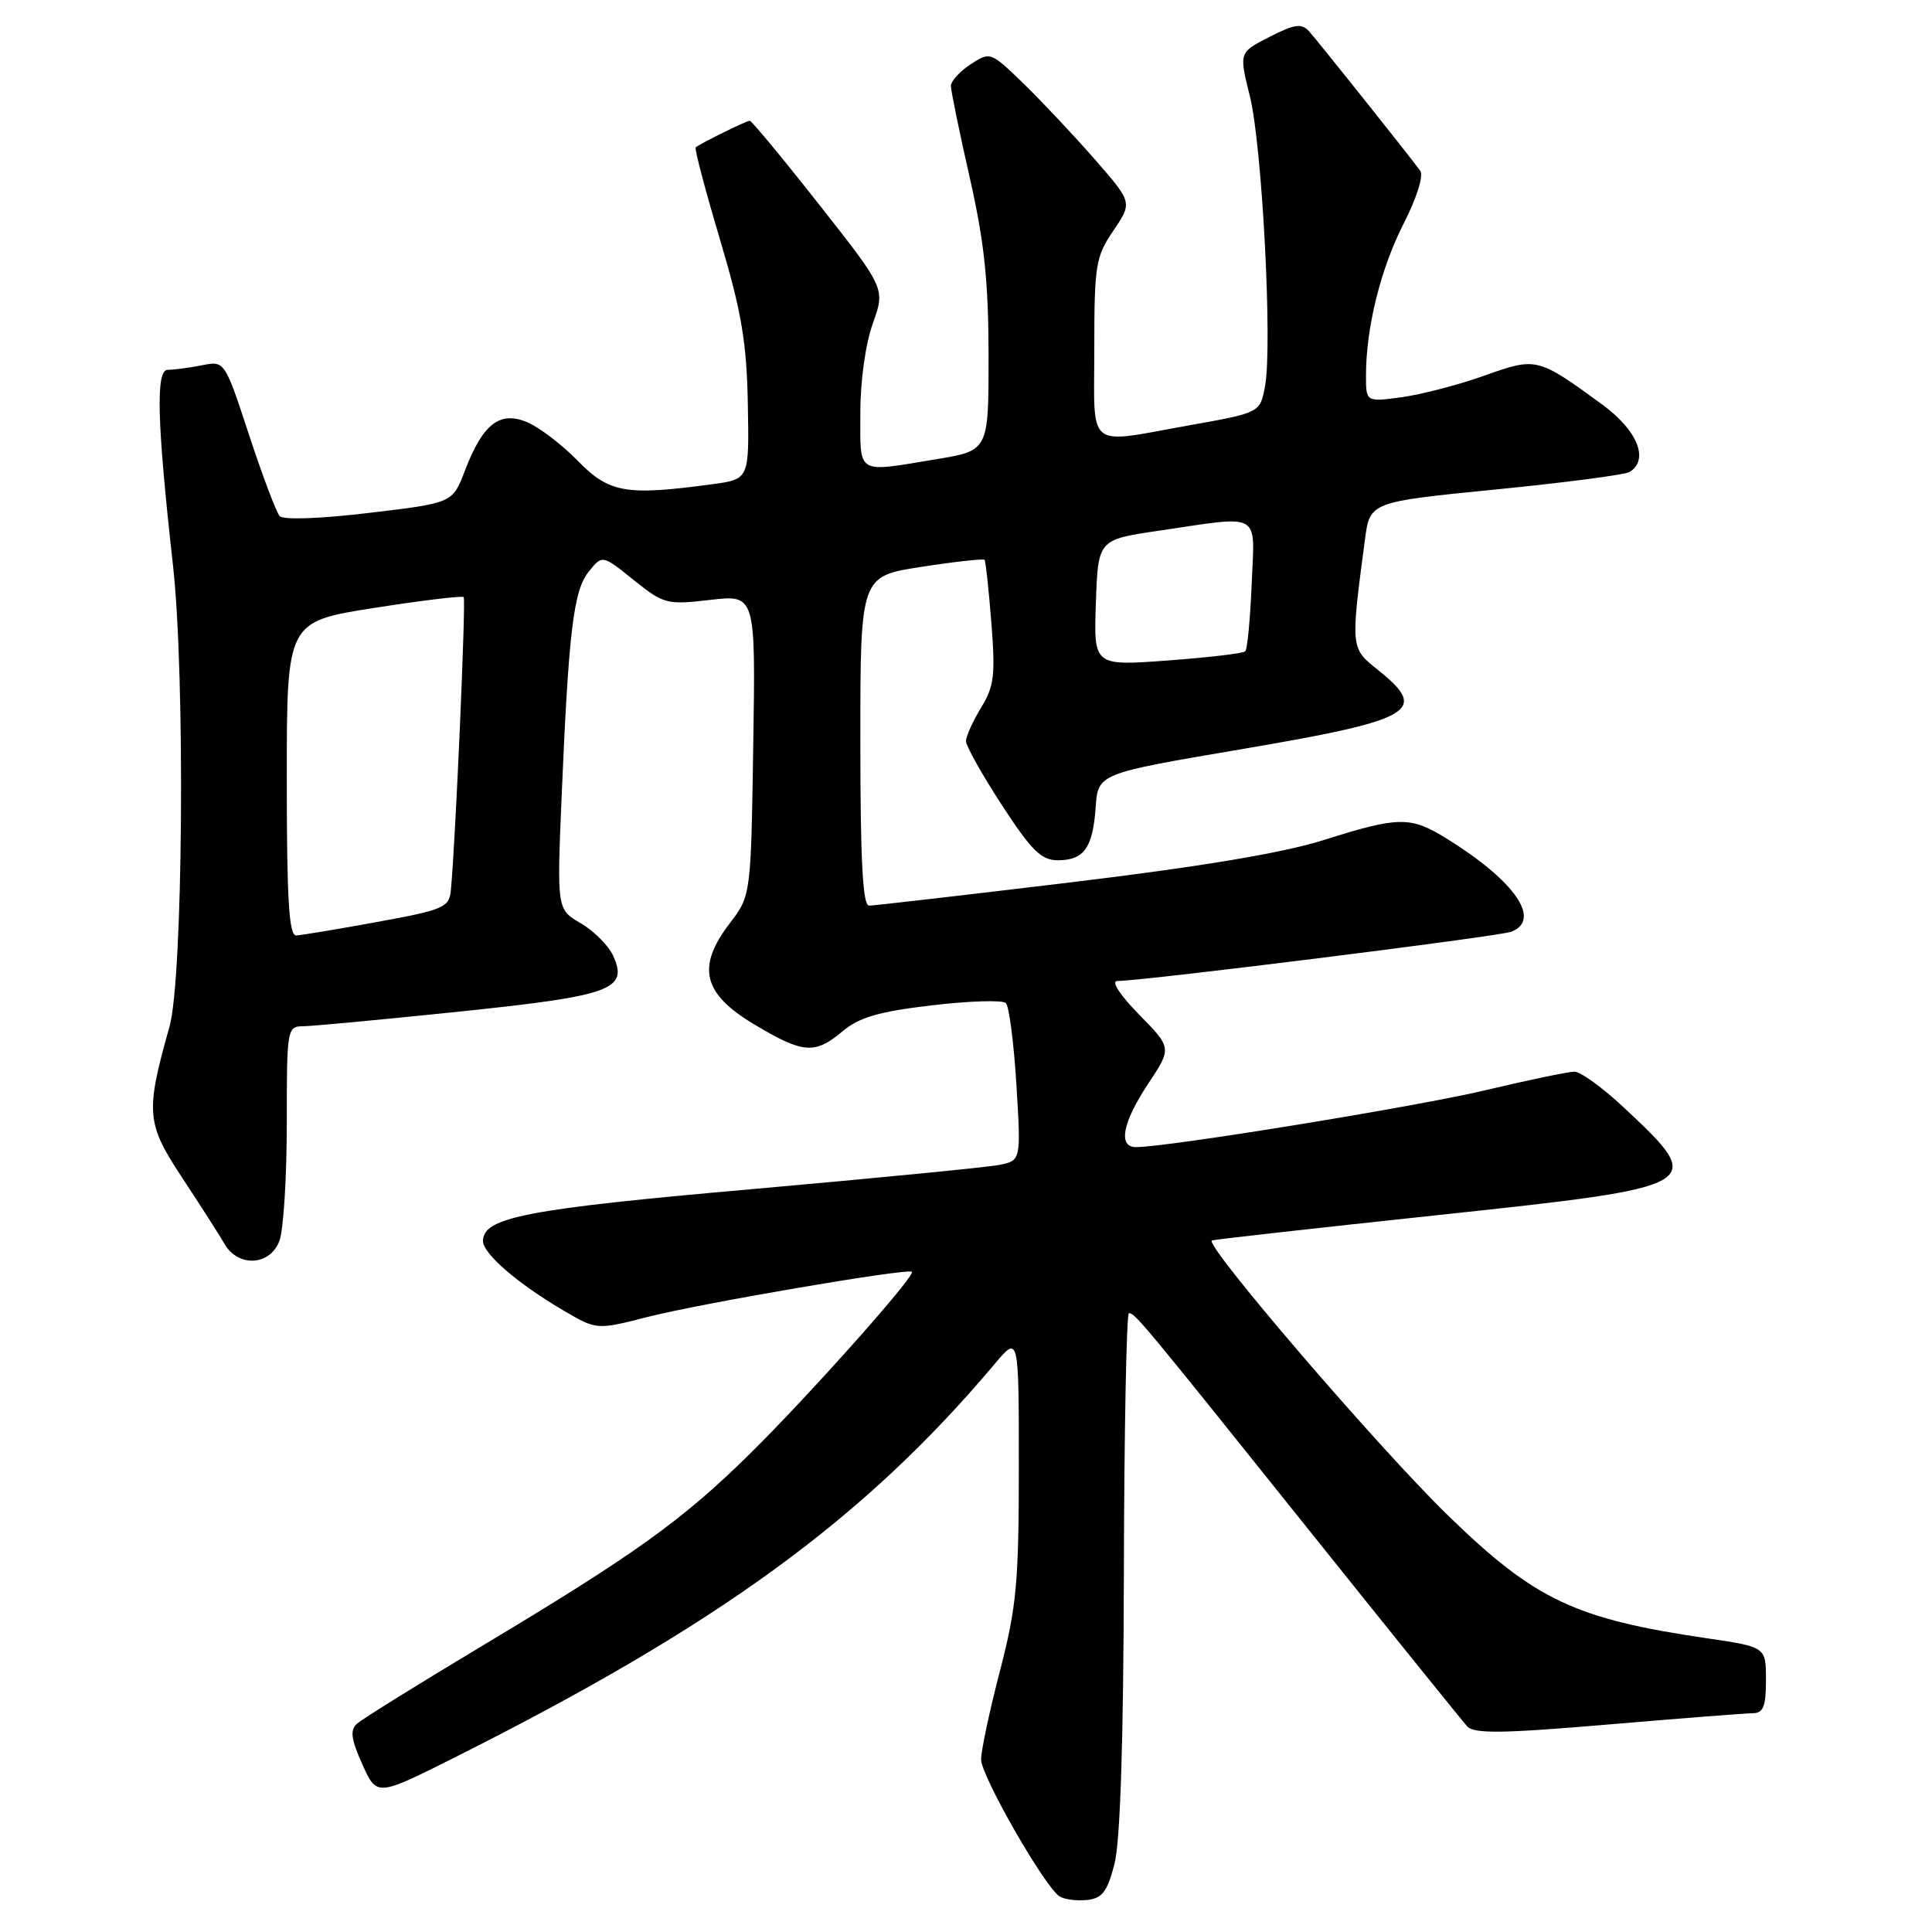 <?xml version="1.0" encoding="UTF-8" standalone="no"?>
<!DOCTYPE svg PUBLIC "-//W3C//DTD SVG 1.1//EN" "http://www.w3.org/Graphics/SVG/1.1/DTD/svg11.dtd" >
<svg xmlns="http://www.w3.org/2000/svg" xmlns:xlink="http://www.w3.org/1999/xlink" version="1.1" viewBox="0 0 256 256">
 <g >
 <path fill="currentColor"
d=" M 147.67 247.00 C 148.44 244.02 148.87 230.91 148.92 208.25 C 148.96 189.41 149.27 174.00 149.59 174.00 C 150.40 174.00 151.40 175.20 173.65 203.00 C 184.43 216.47 193.78 228.06 194.41 228.75 C 195.34 229.75 199.07 229.70 213.04 228.51 C 222.64 227.69 231.29 227.02 232.25 227.01 C 233.65 227.00 234.00 226.12 234.00 222.62 C 234.00 218.23 234.00 218.23 226.25 217.09 C 208.70 214.52 203.40 212.01 191.90 200.84 C 182.63 191.83 159.35 164.70 160.59 164.36 C 161.09 164.22 174.55 162.71 190.50 161.01 C 226.08 157.21 226.24 157.11 215.12 146.71 C 212.35 144.12 209.43 142.00 208.62 142.00 C 207.82 142.00 202.51 143.11 196.83 144.46 C 187.77 146.62 154.71 152.00 150.53 152.00 C 148.11 152.00 148.73 148.75 152.14 143.60 C 155.28 138.86 155.28 138.86 150.93 134.43 C 148.40 131.85 147.19 130.00 148.04 129.99 C 151.54 129.97 198.67 124.08 200.25 123.46 C 204.33 121.88 200.72 116.70 191.63 111.08 C 186.88 108.15 185.35 108.17 175.46 111.29 C 169.97 113.03 159.30 114.81 141.86 116.92 C 127.81 118.61 115.79 120.00 115.15 120.00 C 114.32 120.00 114.00 113.99 114.00 98.17 C 114.00 76.35 114.00 76.35 122.10 75.11 C 126.55 74.42 130.32 74.01 130.46 74.18 C 130.61 74.36 131.01 78.10 131.36 82.50 C 131.91 89.44 131.73 90.94 130.00 93.77 C 128.90 95.57 128.00 97.57 128.00 98.21 C 128.00 98.85 130.14 102.66 132.75 106.67 C 136.65 112.67 137.97 113.98 140.13 113.99 C 143.62 114.00 144.80 112.37 145.18 106.98 C 145.50 102.50 145.50 102.50 164.34 99.30 C 187.37 95.39 189.41 94.22 182.62 88.80 C 178.94 85.86 178.95 85.97 180.86 71.50 C 181.53 66.51 181.53 66.51 198.19 64.86 C 207.36 63.95 215.34 62.91 215.93 62.54 C 218.57 60.91 216.97 57.00 212.25 53.56 C 203.72 47.34 203.59 47.31 196.67 49.78 C 193.28 50.99 188.36 52.27 185.75 52.63 C 181.00 53.27 181.00 53.27 181.00 49.77 C 181.00 43.43 182.94 35.59 186.00 29.61 C 187.76 26.15 188.66 23.25 188.18 22.61 C 186.27 20.05 174.58 5.39 173.47 4.16 C 172.46 3.06 171.56 3.18 168.21 4.89 C 164.17 6.95 164.17 6.95 165.61 12.73 C 167.24 19.23 168.63 45.84 167.62 51.19 C 166.97 54.68 166.97 54.68 157.68 56.34 C 143.73 58.83 145.00 59.86 145.00 46.14 C 145.00 35.10 145.18 34.02 147.53 30.56 C 150.05 26.83 150.05 26.83 145.11 21.17 C 142.39 18.05 138.15 13.54 135.70 11.15 C 131.26 6.84 131.21 6.82 128.61 8.52 C 127.18 9.46 126.00 10.75 126.00 11.38 C 126.00 12.02 127.12 17.48 128.49 23.52 C 130.43 32.06 130.98 37.30 130.99 47.10 C 131.00 59.71 131.00 59.71 124.06 60.85 C 113.35 62.62 114.00 63.01 114.00 54.75 C 113.99 50.51 114.68 45.58 115.65 42.87 C 117.31 38.24 117.31 38.24 108.55 27.12 C 103.74 21.00 99.59 16.00 99.35 16.00 C 98.90 16.00 92.78 19.02 92.18 19.53 C 92.00 19.69 93.44 25.14 95.38 31.66 C 98.26 41.33 98.94 45.33 99.09 53.50 C 99.28 63.50 99.28 63.50 94.39 64.16 C 82.94 65.71 80.73 65.33 76.56 61.06 C 74.45 58.90 71.42 56.59 69.83 55.93 C 66.20 54.43 63.97 56.17 61.60 62.37 C 59.97 66.65 59.97 66.65 48.92 67.96 C 42.50 68.73 37.54 68.91 37.06 68.39 C 36.62 67.90 34.79 63.07 33.01 57.65 C 29.77 47.80 29.77 47.80 26.76 48.40 C 25.10 48.73 23.07 49.00 22.24 49.00 C 20.61 49.00 20.79 55.77 22.93 75.00 C 24.55 89.62 24.25 129.69 22.46 136.03 C 19.25 147.44 19.37 148.82 24.16 156.09 C 26.55 159.71 29.07 163.65 29.76 164.84 C 31.57 167.96 35.78 167.72 37.02 164.43 C 37.56 163.02 38.00 156.05 38.00 148.93 C 38.00 136.19 38.03 136.00 40.25 135.98 C 41.49 135.96 50.78 135.09 60.90 134.04 C 81.06 131.94 83.29 131.13 81.24 126.63 C 80.63 125.29 78.70 123.36 76.96 122.34 C 73.79 120.50 73.79 120.50 74.42 105.50 C 75.35 83.57 75.99 78.23 78.03 75.72 C 79.81 73.51 79.81 73.51 83.96 76.85 C 87.95 80.05 88.34 80.16 94.11 79.49 C 100.12 78.79 100.12 78.79 99.81 98.73 C 99.50 118.66 99.50 118.66 96.69 122.35 C 92.26 128.14 93.12 131.67 99.96 135.75 C 106.46 139.63 107.96 139.74 111.67 136.63 C 113.87 134.79 116.49 134.03 123.50 133.21 C 128.45 132.62 132.85 132.49 133.28 132.91 C 133.71 133.32 134.34 138.19 134.68 143.72 C 135.29 153.78 135.29 153.78 132.39 154.36 C 130.80 154.67 116.00 156.12 99.50 157.58 C 69.74 160.20 64.00 161.31 64.00 164.44 C 64.00 166.12 68.60 170.09 74.62 173.62 C 79.06 176.23 79.06 176.23 85.78 174.51 C 92.91 172.69 120.28 168.01 120.83 168.52 C 121.36 169.01 107.15 184.97 99.27 192.73 C 90.36 201.49 84.15 205.94 64.00 218.02 C 55.47 223.13 47.96 227.80 47.29 228.41 C 46.36 229.25 46.52 230.46 48.01 233.78 C 49.93 238.05 49.93 238.05 60.21 232.89 C 95.18 215.35 114.53 201.25 131.81 180.72 C 135.00 176.93 135.00 176.93 135.00 194.36 C 135.00 209.71 134.70 212.92 132.50 221.40 C 131.12 226.70 130.00 231.97 130.00 233.14 C 130.00 235.31 138.35 249.90 140.37 251.26 C 140.99 251.68 142.62 251.90 144.00 251.76 C 146.05 251.55 146.71 250.69 147.67 247.00 Z  M 38.00 103.18 C 38.00 82.37 38.00 82.37 49.54 80.56 C 55.89 79.56 61.24 78.92 61.44 79.12 C 61.76 79.46 60.34 111.90 59.74 117.96 C 59.52 120.24 58.82 120.55 50.00 122.16 C 44.77 123.12 39.94 123.92 39.25 123.95 C 38.29 123.99 38.00 119.20 38.00 103.18 Z  M 145.21 79.88 C 145.50 71.51 145.50 71.51 153.50 70.33 C 167.34 68.29 166.26 67.67 165.85 77.42 C 165.66 82.05 165.28 86.05 165.00 86.31 C 164.72 86.58 160.09 87.12 154.71 87.52 C 144.92 88.24 144.92 88.24 145.21 79.88 Z "/>
</g>
</svg>